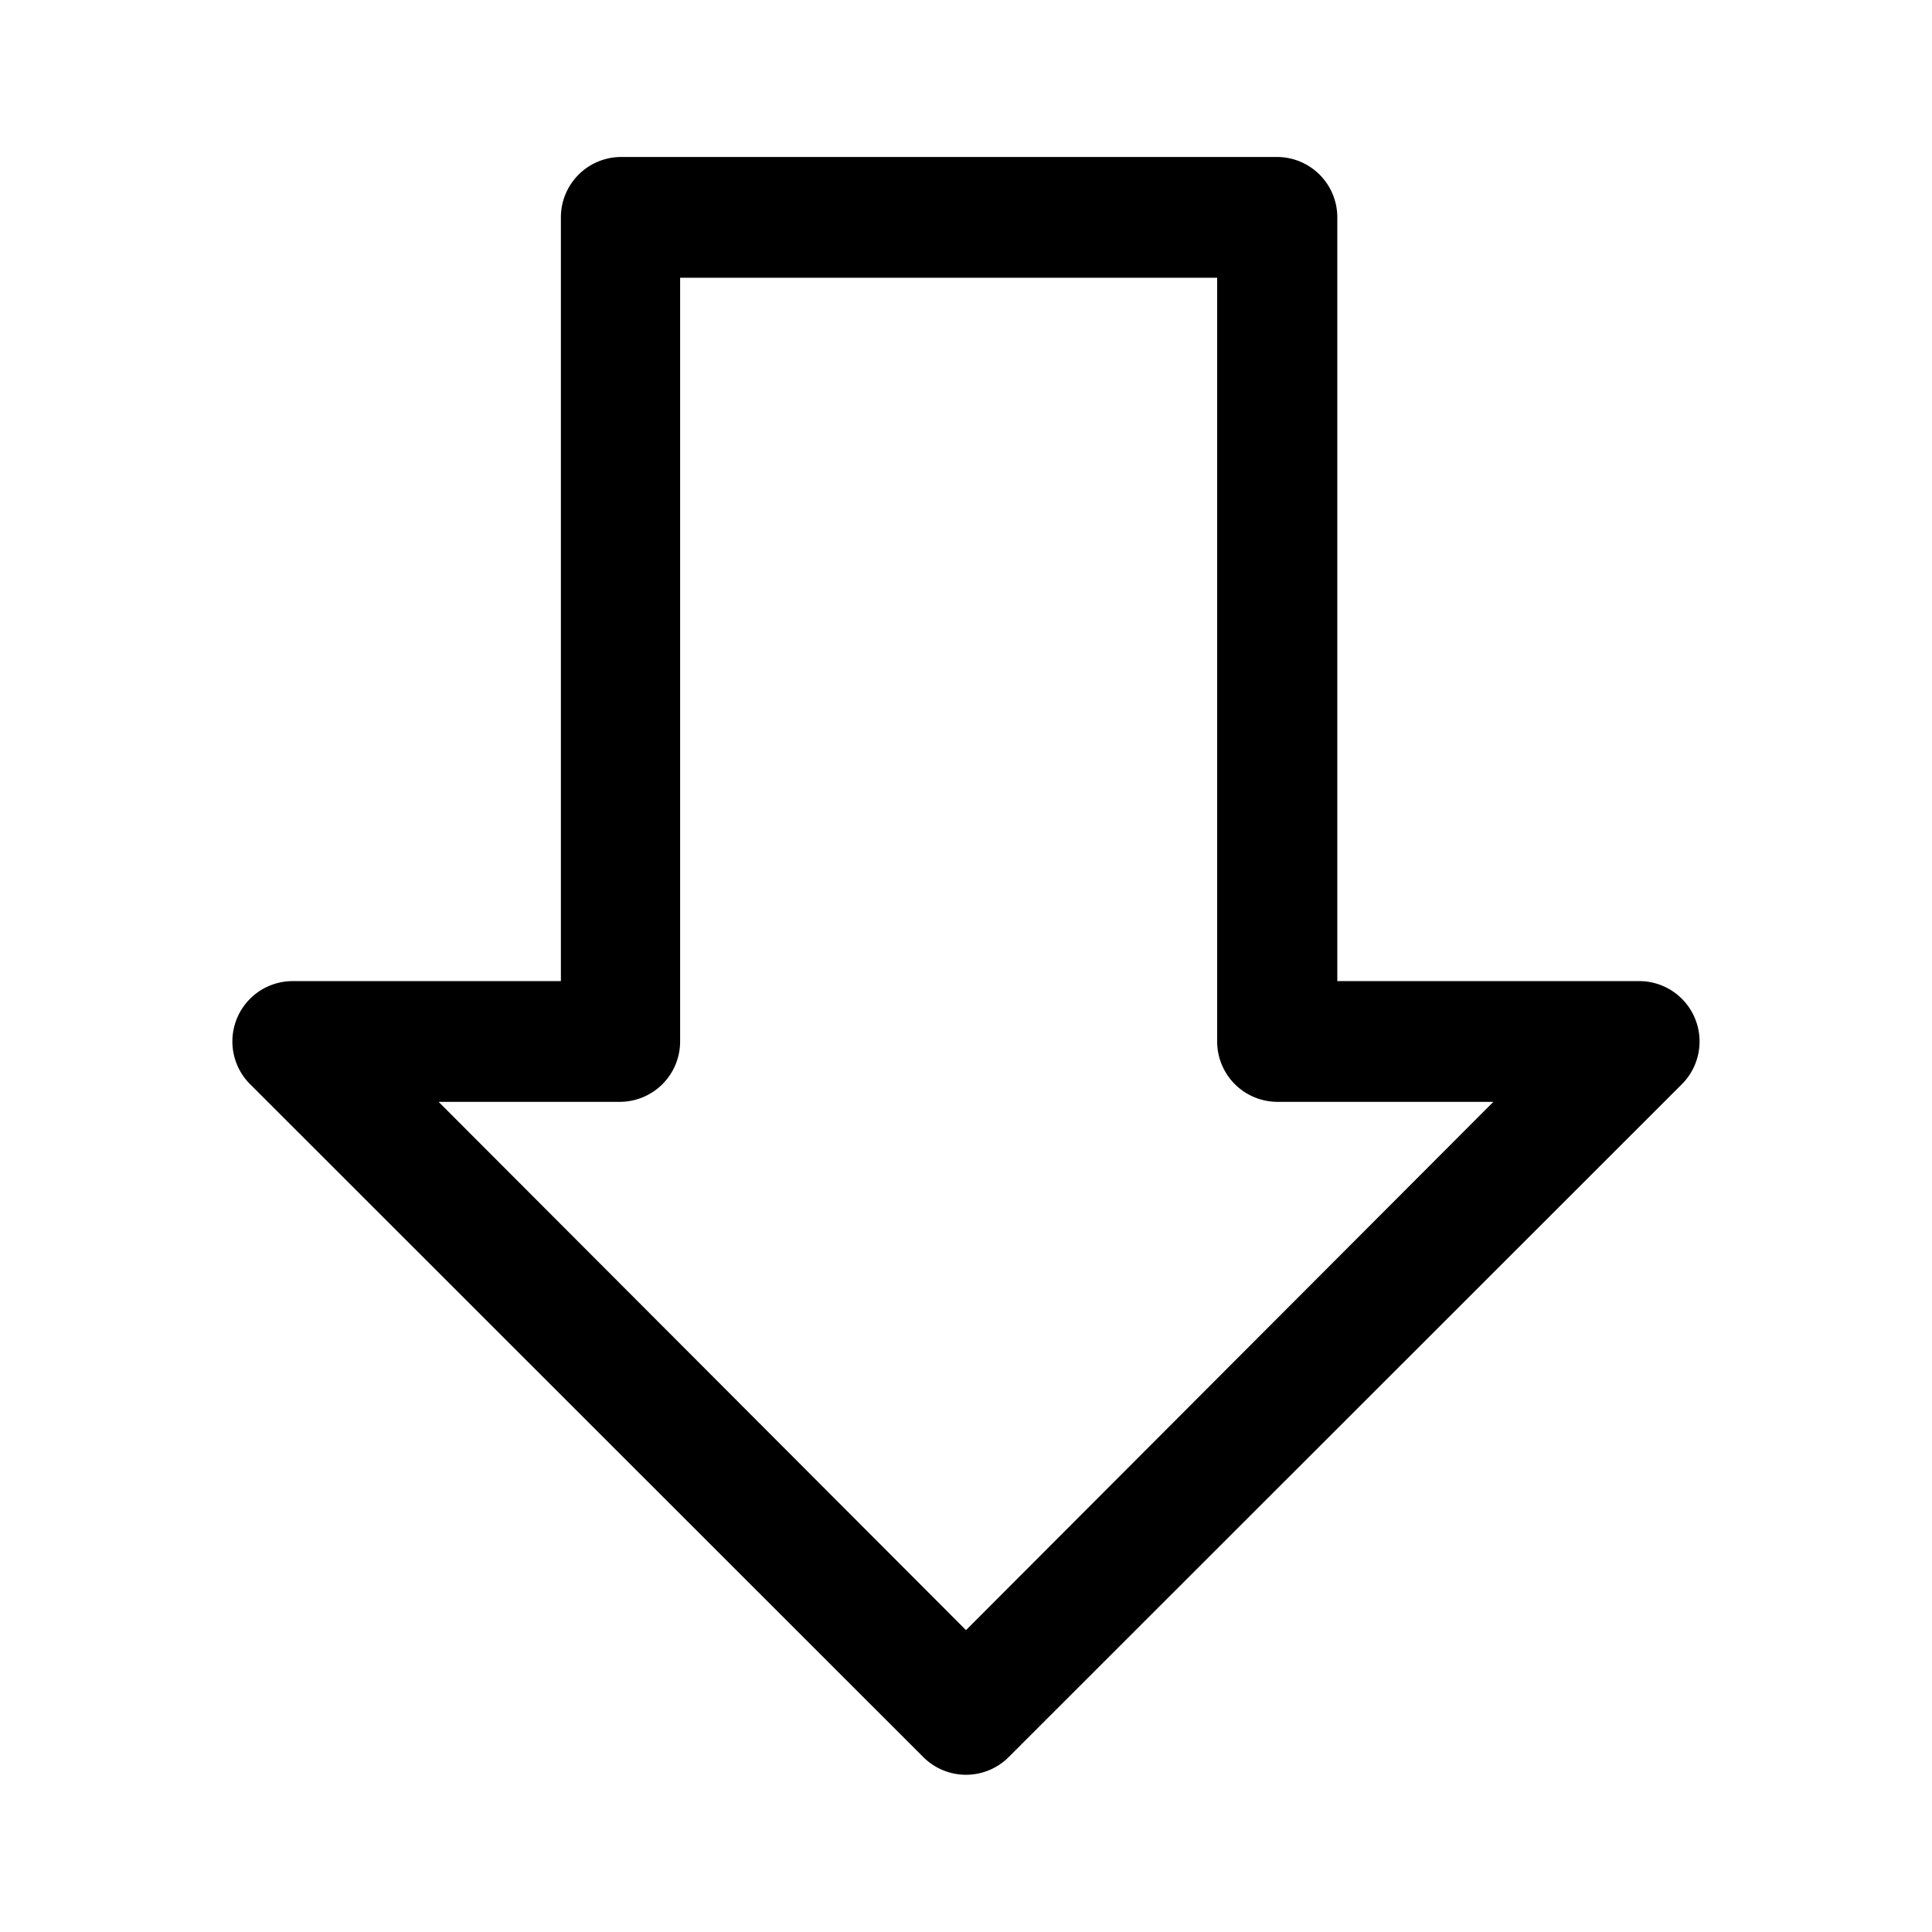 <?xml version="1.0" encoding="UTF-8" standalone="no"?> <svg xmlns="http://www.w3.org/2000/svg" viewBox="0 0 64 64"><g id="Layer_59" data-name="Layer 59"><path d="M56.3,34.5a2,2,0,0,0-2-2h-10V7.2a2,2,0,0,0-2-2H20.58a2,2,0,0,0-2,2V32.5H9.7a2,2,0,0,0-1.39,3.44L30.59,58.21a2,2,0,0,0,2.82,0L55.69,35.94A2,2,0,0,0,56.3,34.5ZM32,54,14.53,36.5h6a2,2,0,0,0,2-2V9.2H40.32V34.5a2,2,0,0,0,2,2h7.15Z"/></g></svg>